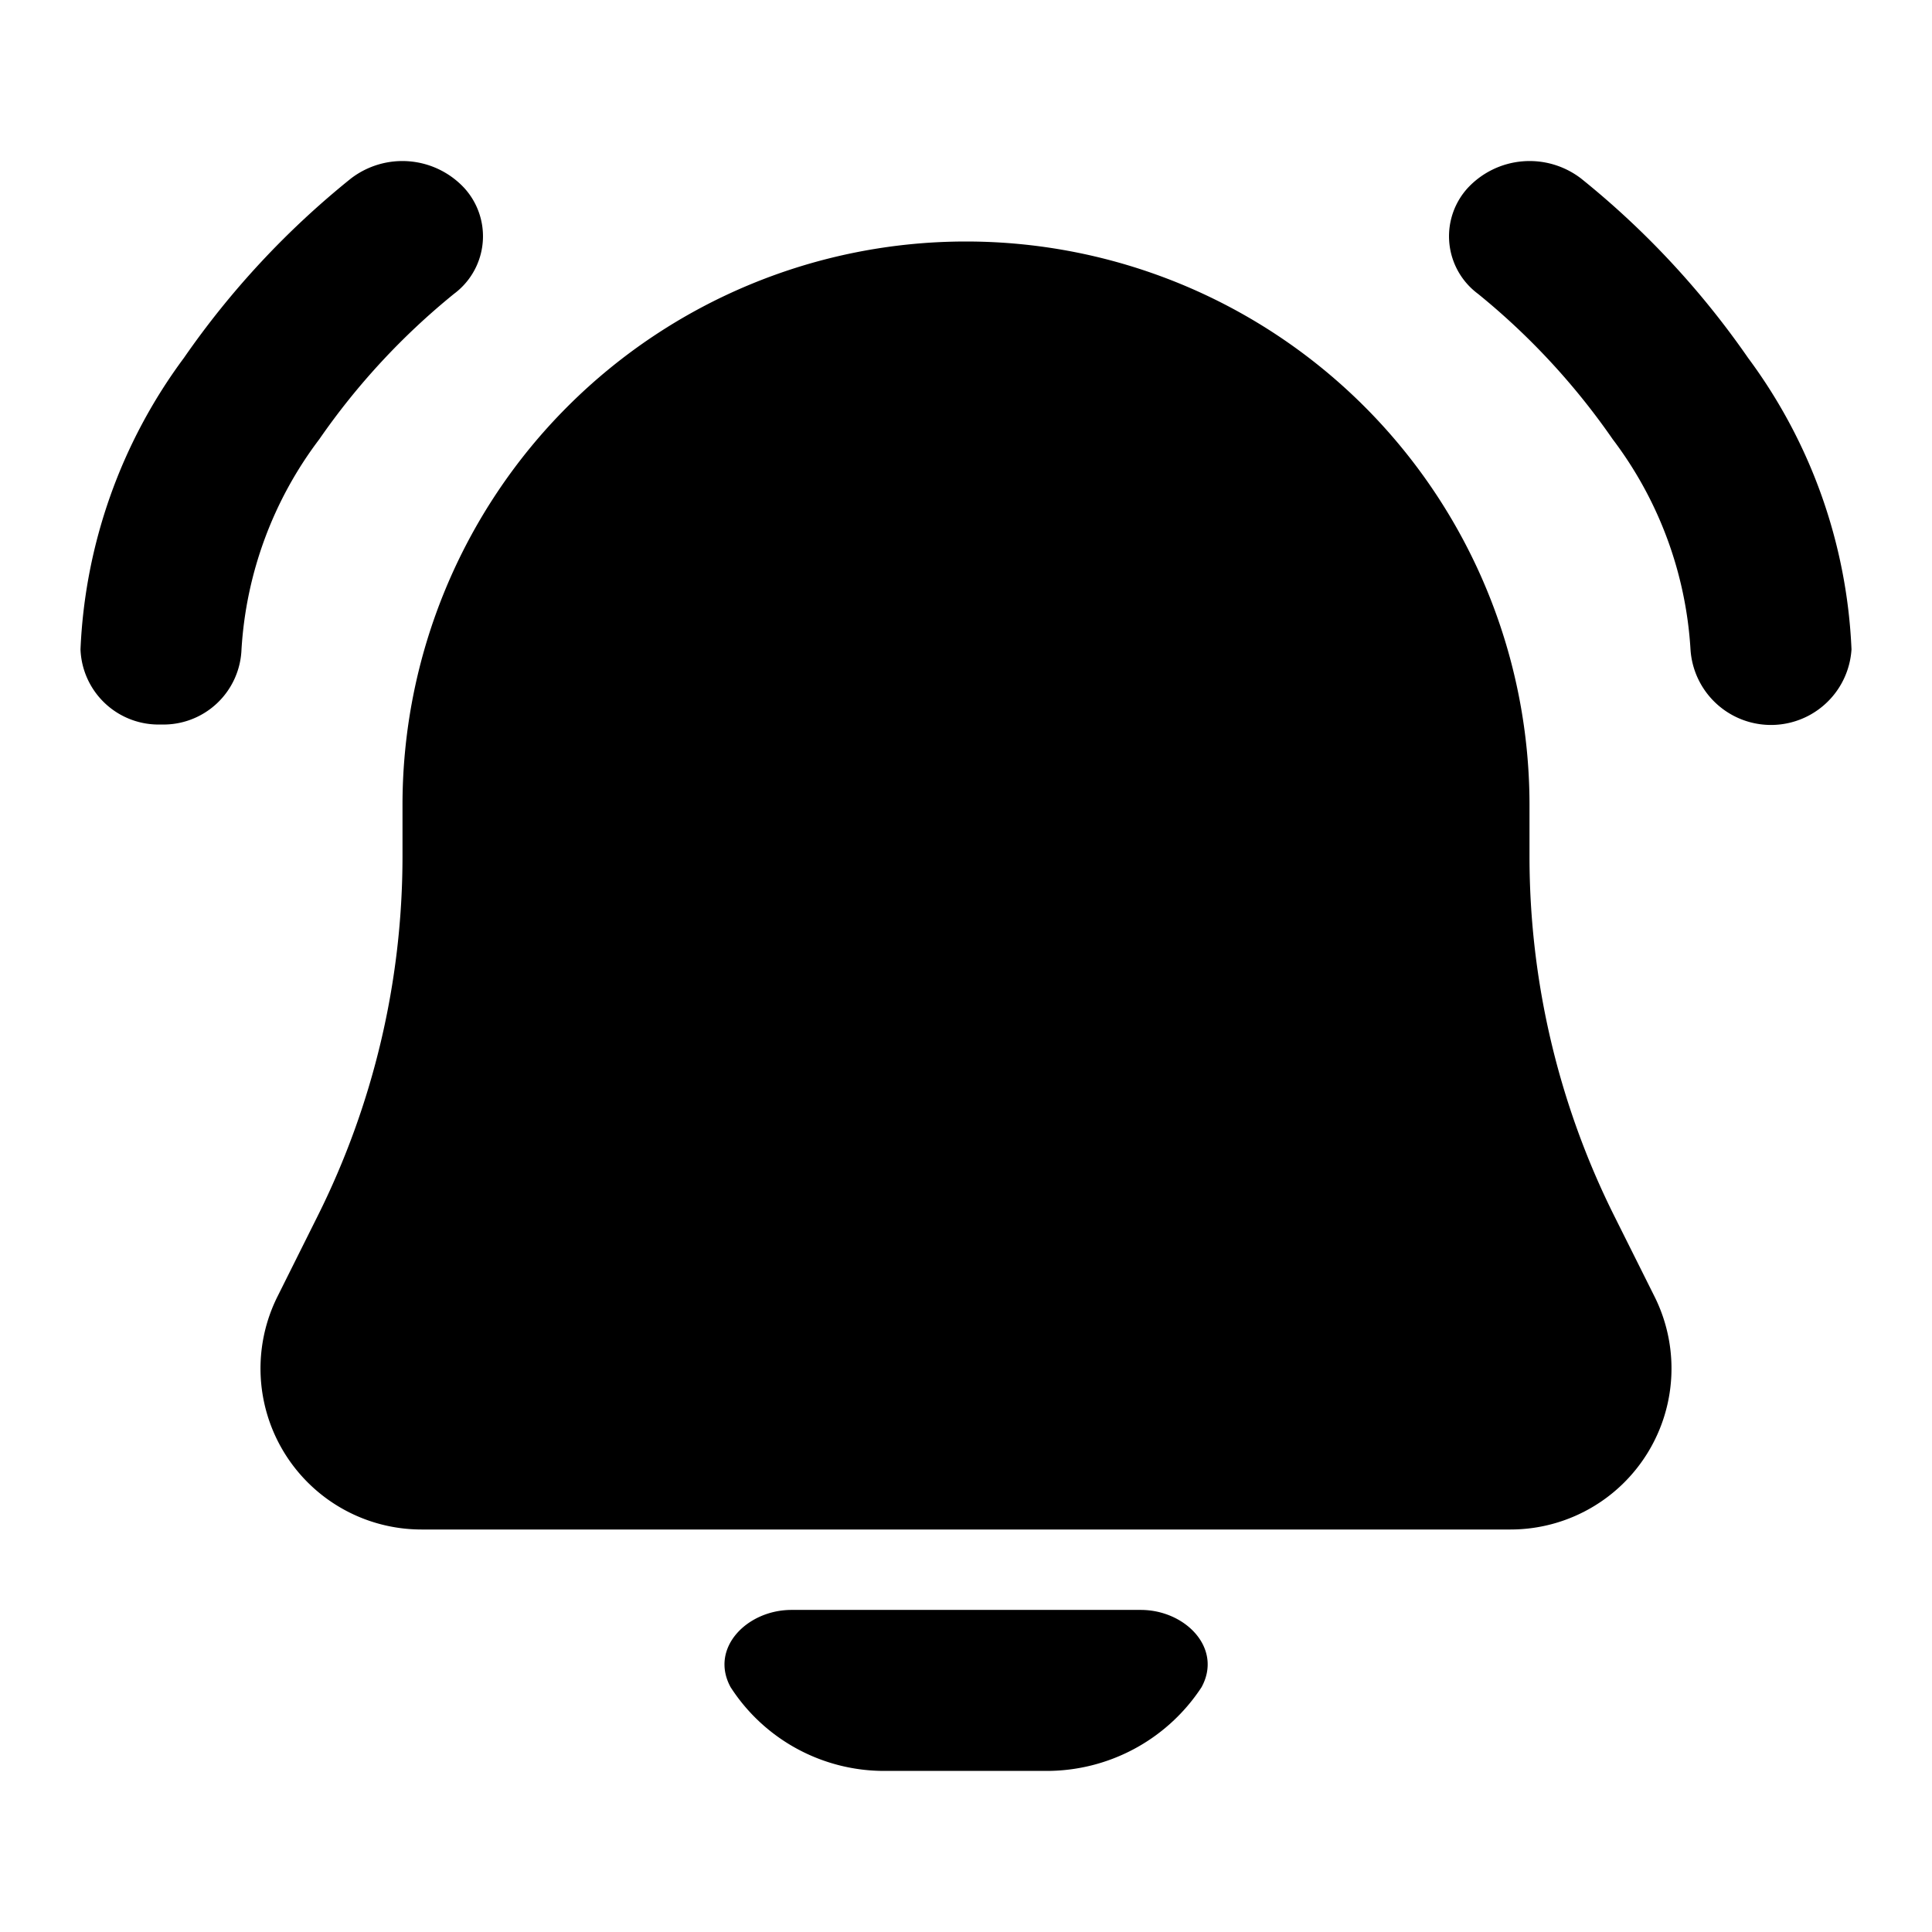 <svg xmlns="http://www.w3.org/2000/svg" viewBox="0 0 24 24"><path d="M5.768 2.336a.89.89 0 0 1-.06 1.258q-.033.03-.068.056a8.7 8.7 0 0 0-1.674 1.807A4.8 4.8 0 0 0 3 8.067.97.97 0 0 1 2 9a.97.97 0 0 1-1-.933 6.54 6.54 0 0 1 1.284-3.62 10.6 10.6 0 0 1 2.076-2.23 1.05 1.05 0 0 1 1.408.119m12.464 0a.89.89 0 0 0 .06 1.258q.033.03.068.056a8.7 8.7 0 0 1 1.674 1.807A4.8 4.8 0 0 1 21 8.067a1.002 1.002 0 0 0 2 0 6.54 6.54 0 0 0-1.284-3.62 10.6 10.6 0 0 0-2.076-2.23 1.05 1.05 0 0 0-1.408.119M12 3a7 7 0 0 0-7 7v.64a10 10 0 0 1-1.056 4.47l-.497.996A2 2 0 0 0 5.237 19h13.527a2 2 0 0 0 1.789-2.894l-.497-.995A10 10 0 0 1 19 10.64V10a7 7 0 0 0-7-7M9.076 20.959c-.265-.485.204-.96.756-.96h4.339c.552 0 1.02.475.755.96a2.3 2.3 0 0 1-1.932 1.04h-2a2.27 2.27 0 0 1-1.918-1.04"/></svg>